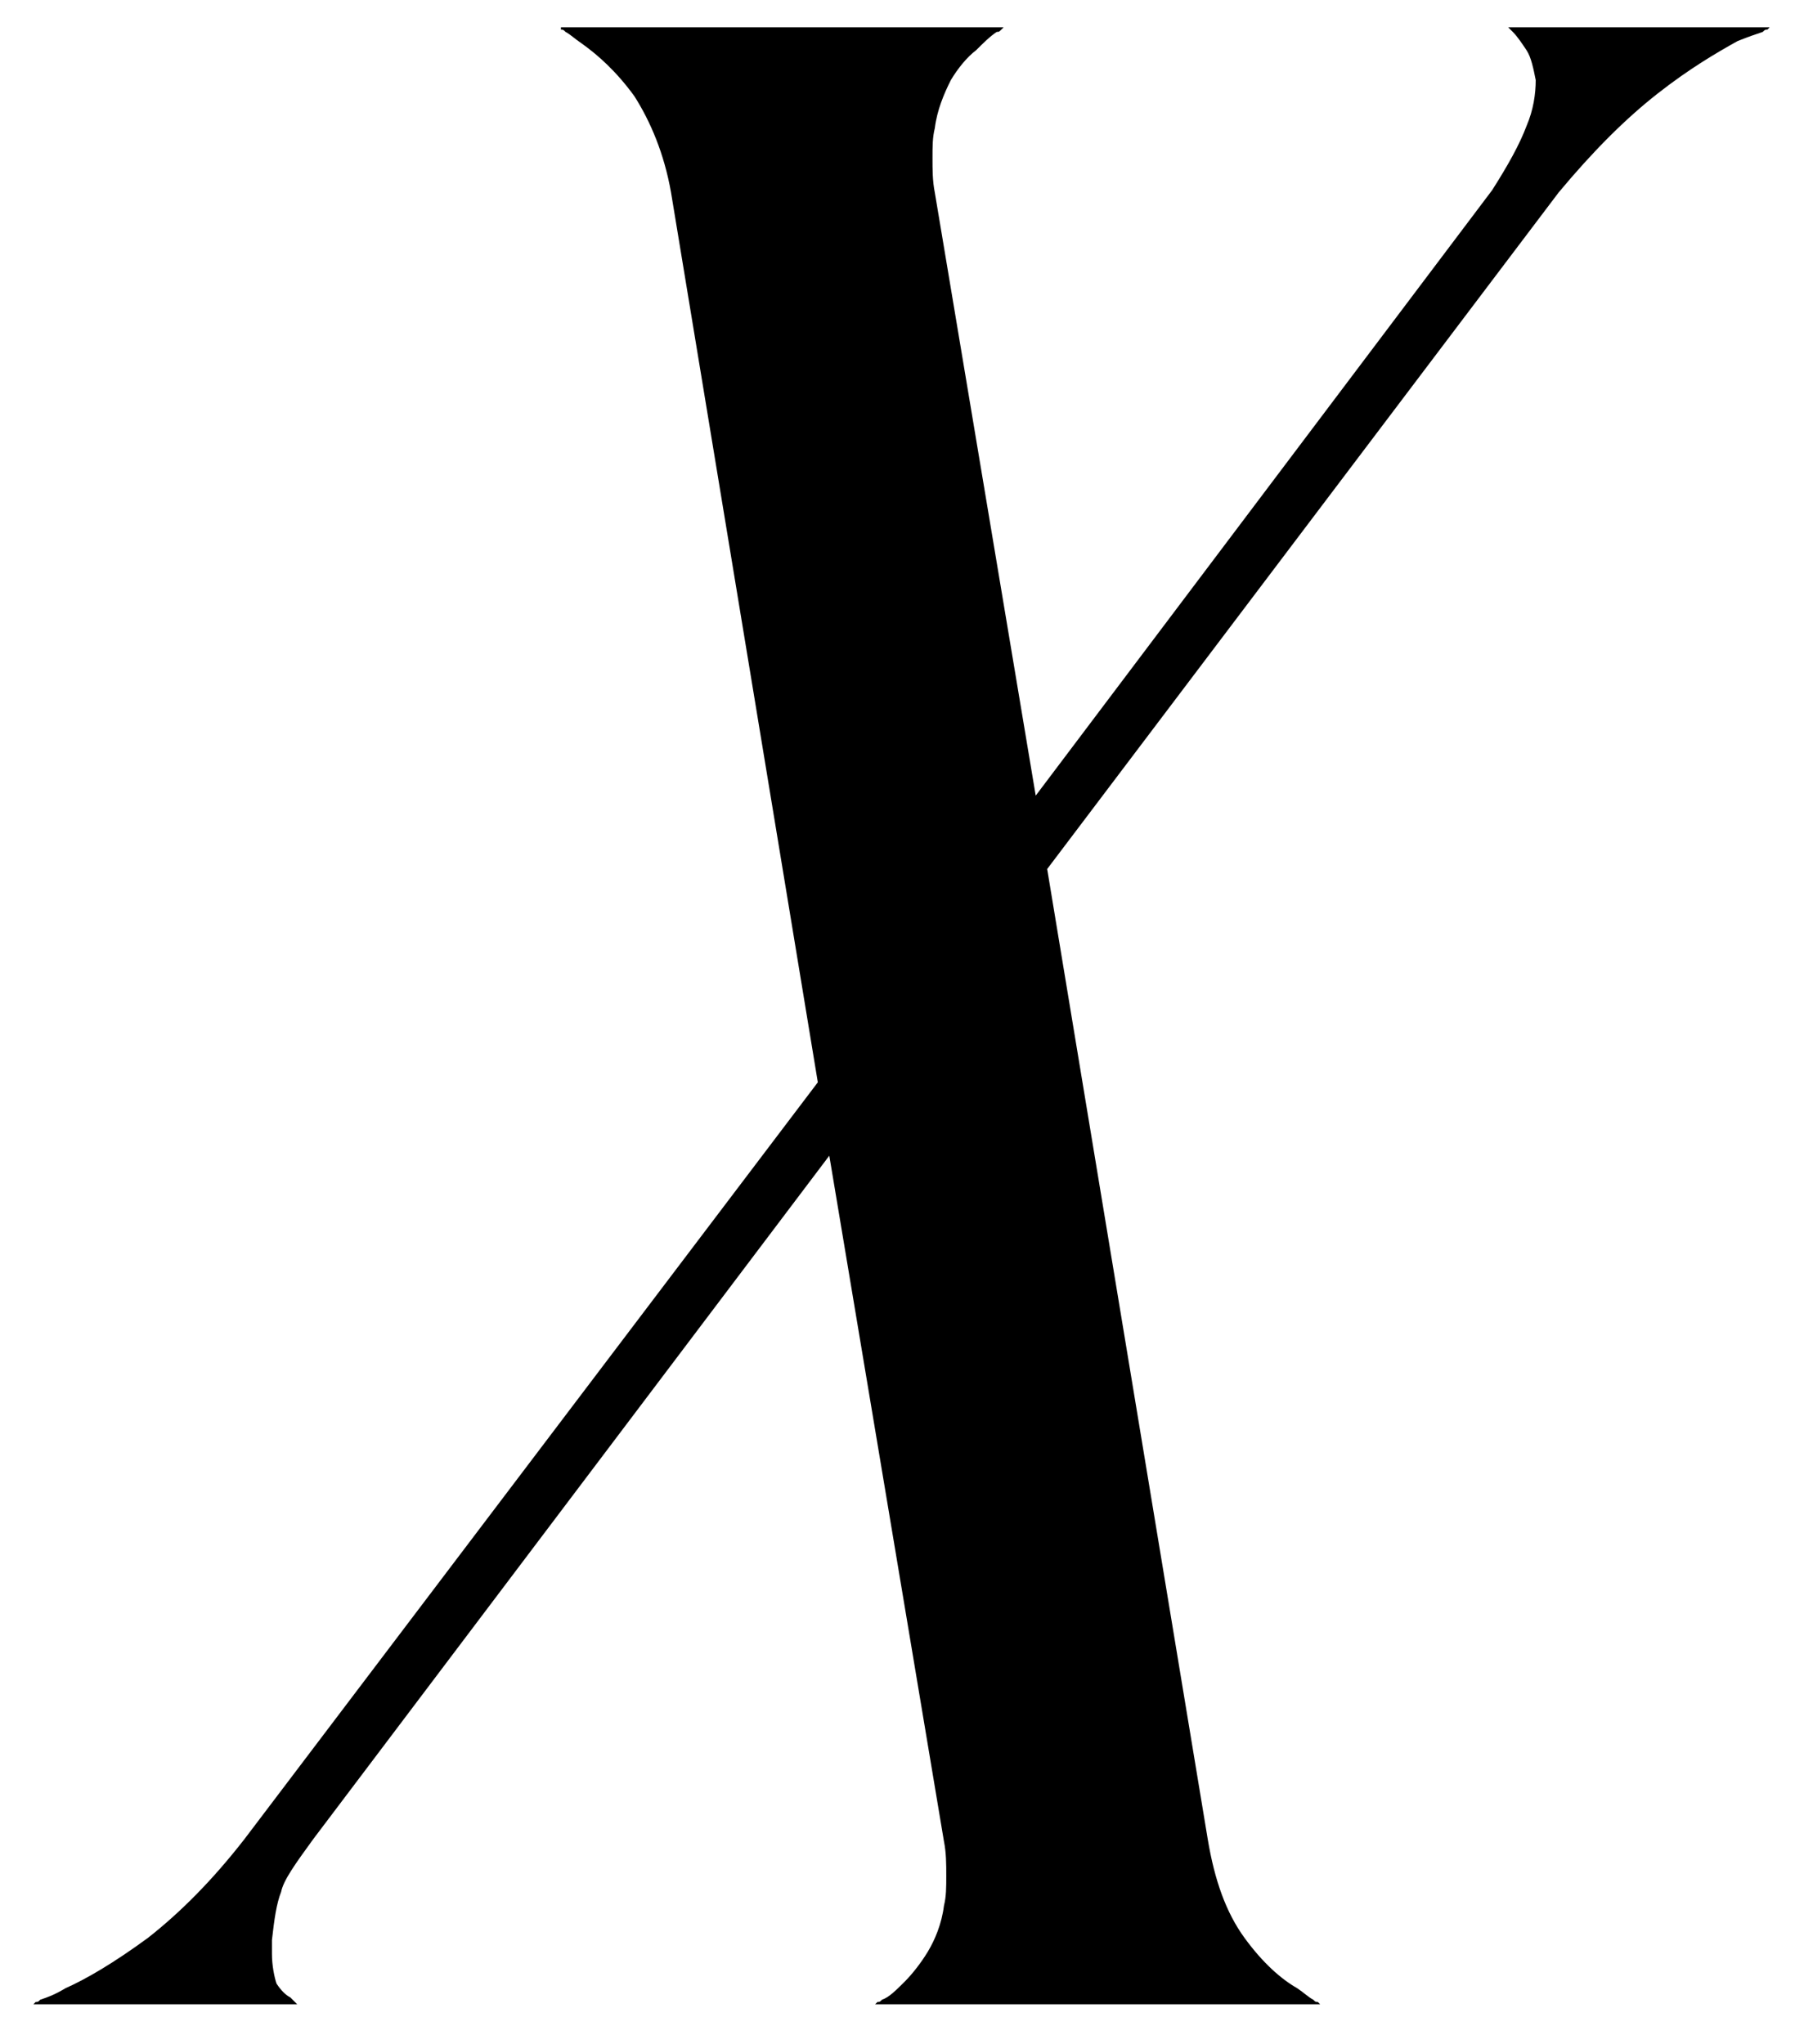 <svg xmlns="http://www.w3.org/2000/svg" width="36" height="41" viewBox="0 0 36 41" fill="none"><path d="M24.222 36.888C24.36 37.716 24.59 38.36 24.958 38.866C25.326 39.372 25.694 39.694 26.016 39.878C26.154 39.97 26.246 40.062 26.338 40.108C26.384 40.154 26.384 40.154 26.43 40.154L26.476 40.2H17.552L17.598 40.154C17.644 40.154 17.644 40.154 17.69 40.108C17.828 40.062 17.966 39.924 18.15 39.74C18.288 39.602 18.472 39.372 18.61 39.142C18.748 38.912 18.886 38.59 18.932 38.222C18.978 38.038 18.978 37.854 18.978 37.624C18.978 37.394 18.978 37.164 18.932 36.934L16.632 23.18L6.282 36.888C5.914 37.394 5.684 37.716 5.638 37.946C5.546 38.176 5.5 38.498 5.454 38.912V39.188C5.454 39.418 5.5 39.648 5.546 39.786C5.638 39.924 5.73 40.016 5.822 40.062L5.96 40.2H0.67L0.716 40.154C0.762 40.154 0.762 40.154 0.808 40.108C0.946 40.062 1.084 40.016 1.314 39.878C1.728 39.694 2.28 39.372 2.97 38.866C3.614 38.36 4.258 37.716 4.902 36.888L16.402 21.708L13.458 3.86C13.32 3.078 13.044 2.434 12.722 1.928C12.354 1.422 11.986 1.1 11.664 0.87C11.526 0.778 11.434 0.686 11.342 0.64C11.296 0.594 11.296 0.594 11.25 0.594V0.548H20.128L20.082 0.594C20.036 0.64 20.036 0.64 19.99 0.64C19.852 0.732 19.714 0.87 19.576 1.008C19.392 1.146 19.208 1.376 19.07 1.606C18.932 1.882 18.794 2.204 18.748 2.572C18.702 2.756 18.702 2.94 18.702 3.17C18.702 3.4 18.702 3.63 18.748 3.86L20.772 15.958L29.926 3.814C30.248 3.308 30.478 2.894 30.616 2.526C30.754 2.204 30.8 1.882 30.8 1.606C30.754 1.376 30.708 1.146 30.616 1.008C30.524 0.87 30.432 0.732 30.34 0.64L30.248 0.548H35.492L35.446 0.594C35.4 0.594 35.4 0.594 35.354 0.64C35.216 0.686 35.078 0.732 34.848 0.824C34.434 1.054 33.882 1.376 33.238 1.882C32.594 2.388 31.95 3.032 31.26 3.86L21.002 17.43L24.222 36.888Z" fill="black"></path></svg>